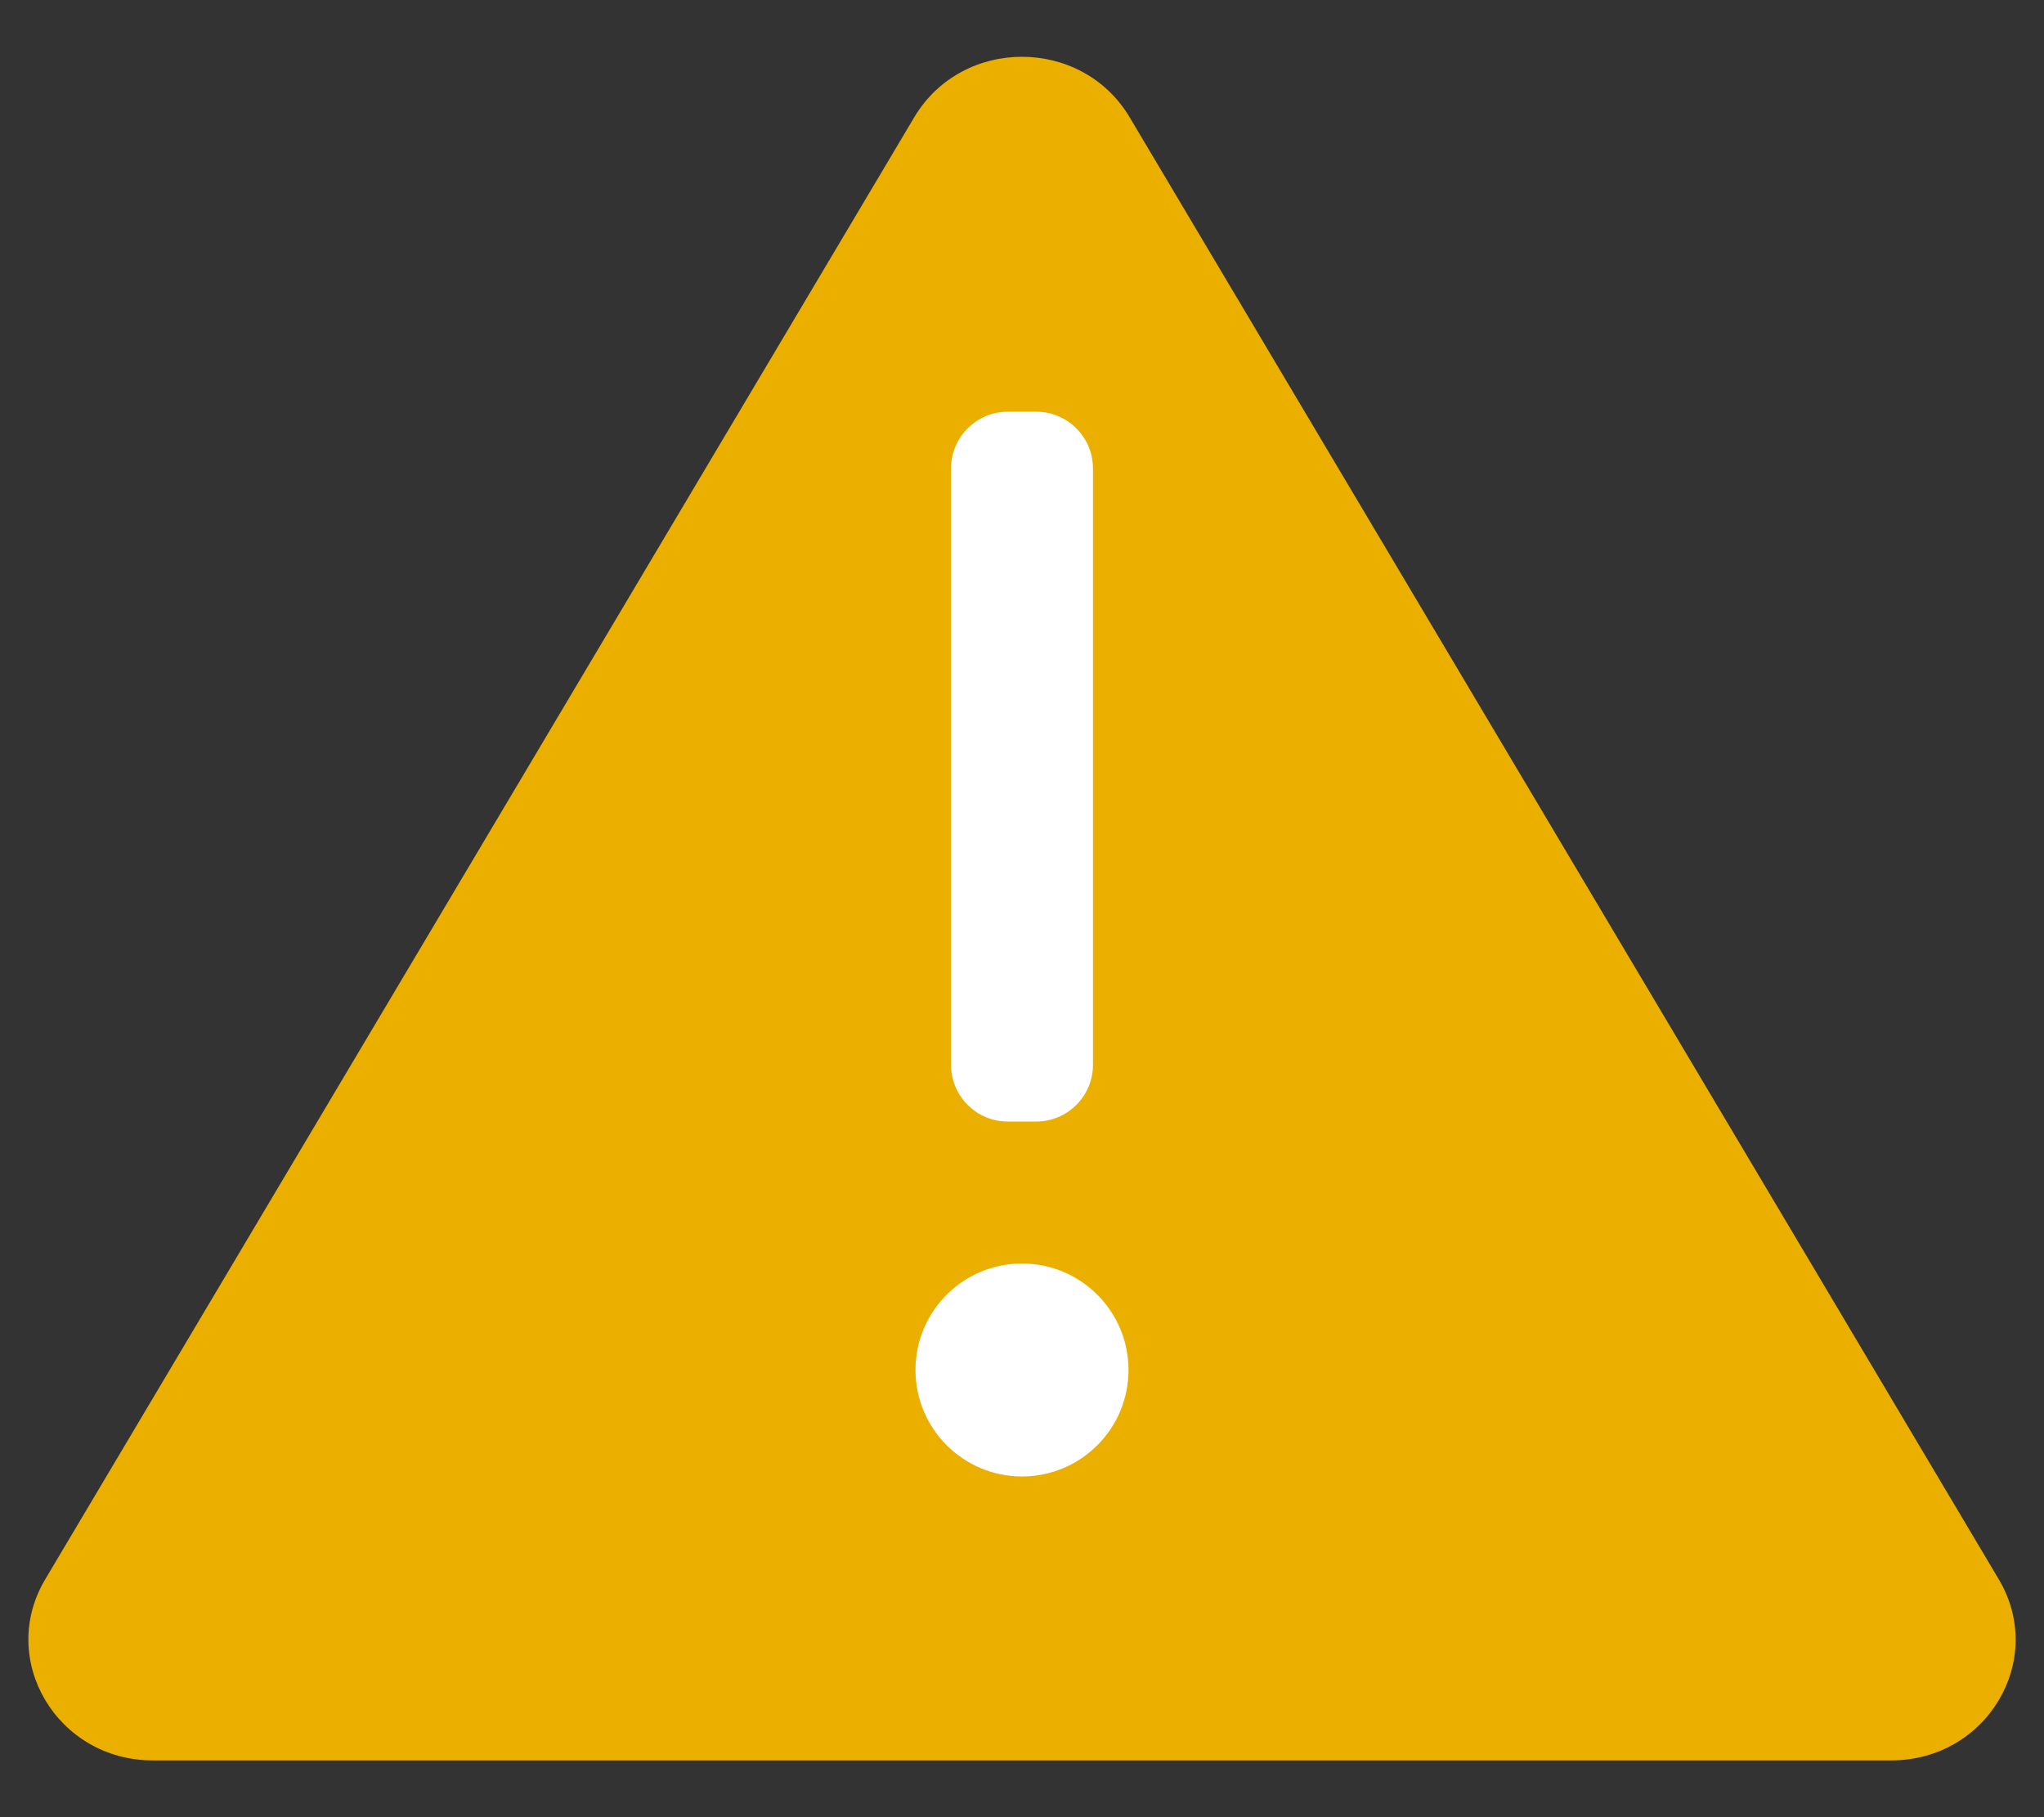 <?xml version="1.0" encoding="UTF-8"?>
<svg width="18px" height="16px" viewBox="0 0 18 16" version="1.1" xmlns="http://www.w3.org/2000/svg" xmlns:xlink="http://www.w3.org/1999/xlink">
    <rect x="0" y="0" width="18" height="16" fill="#333333" stroke="none"/>
    <title>1-icon/01公共/02告警/alarm</title>
    <g id="-page1" stroke="none" stroke-width="1" fill="none" fill-rule="evenodd">
        <g id="烧录镜像-选择SD卡-弹窗" transform="translate(-490, -399)">
            <g id="Group" transform="translate(489, 390)">
                <g id="1-icon/01公共/02告警/alarm" transform="translate(1.25, 9.5)">
                    <path d="M17.352,13.406 L13.525,6.969 L9.697,0.531 C9.487,0.178 9.118,0 8.75,0 C8.38,0 8.013,0.178 7.802,0.531 L3.975,6.969 L0.148,13.406 C-0.273,14.115 0.254,15 1.095,15 L16.404,15 C17.248,15 17.773,14.115 17.352,13.406 Z" id="路径" fill="#EBAF00" fill-rule="nonzero"></path>
                    <path d="M8.75,12.5 C8.232,12.5 7.812,12.08 7.812,11.562 C7.812,11.045 8.232,10.625 8.75,10.625 C9.268,10.625 9.688,11.045 9.688,11.562 C9.688,12.08 9.268,12.5 8.75,12.5 Z M8.625,3.125 L8.875,3.125 C9.151,3.125 9.375,3.349 9.375,3.625 L9.375,8.875 C9.375,9.151 9.151,9.375 8.875,9.375 L8.625,9.375 C8.349,9.375 8.125,9.151 8.125,8.875 L8.125,3.625 C8.125,3.349 8.349,3.125 8.625,3.125 Z" id="形状" fill="#FFFFFF"></path>
                </g>
            </g>
        </g>
    </g>
</svg>